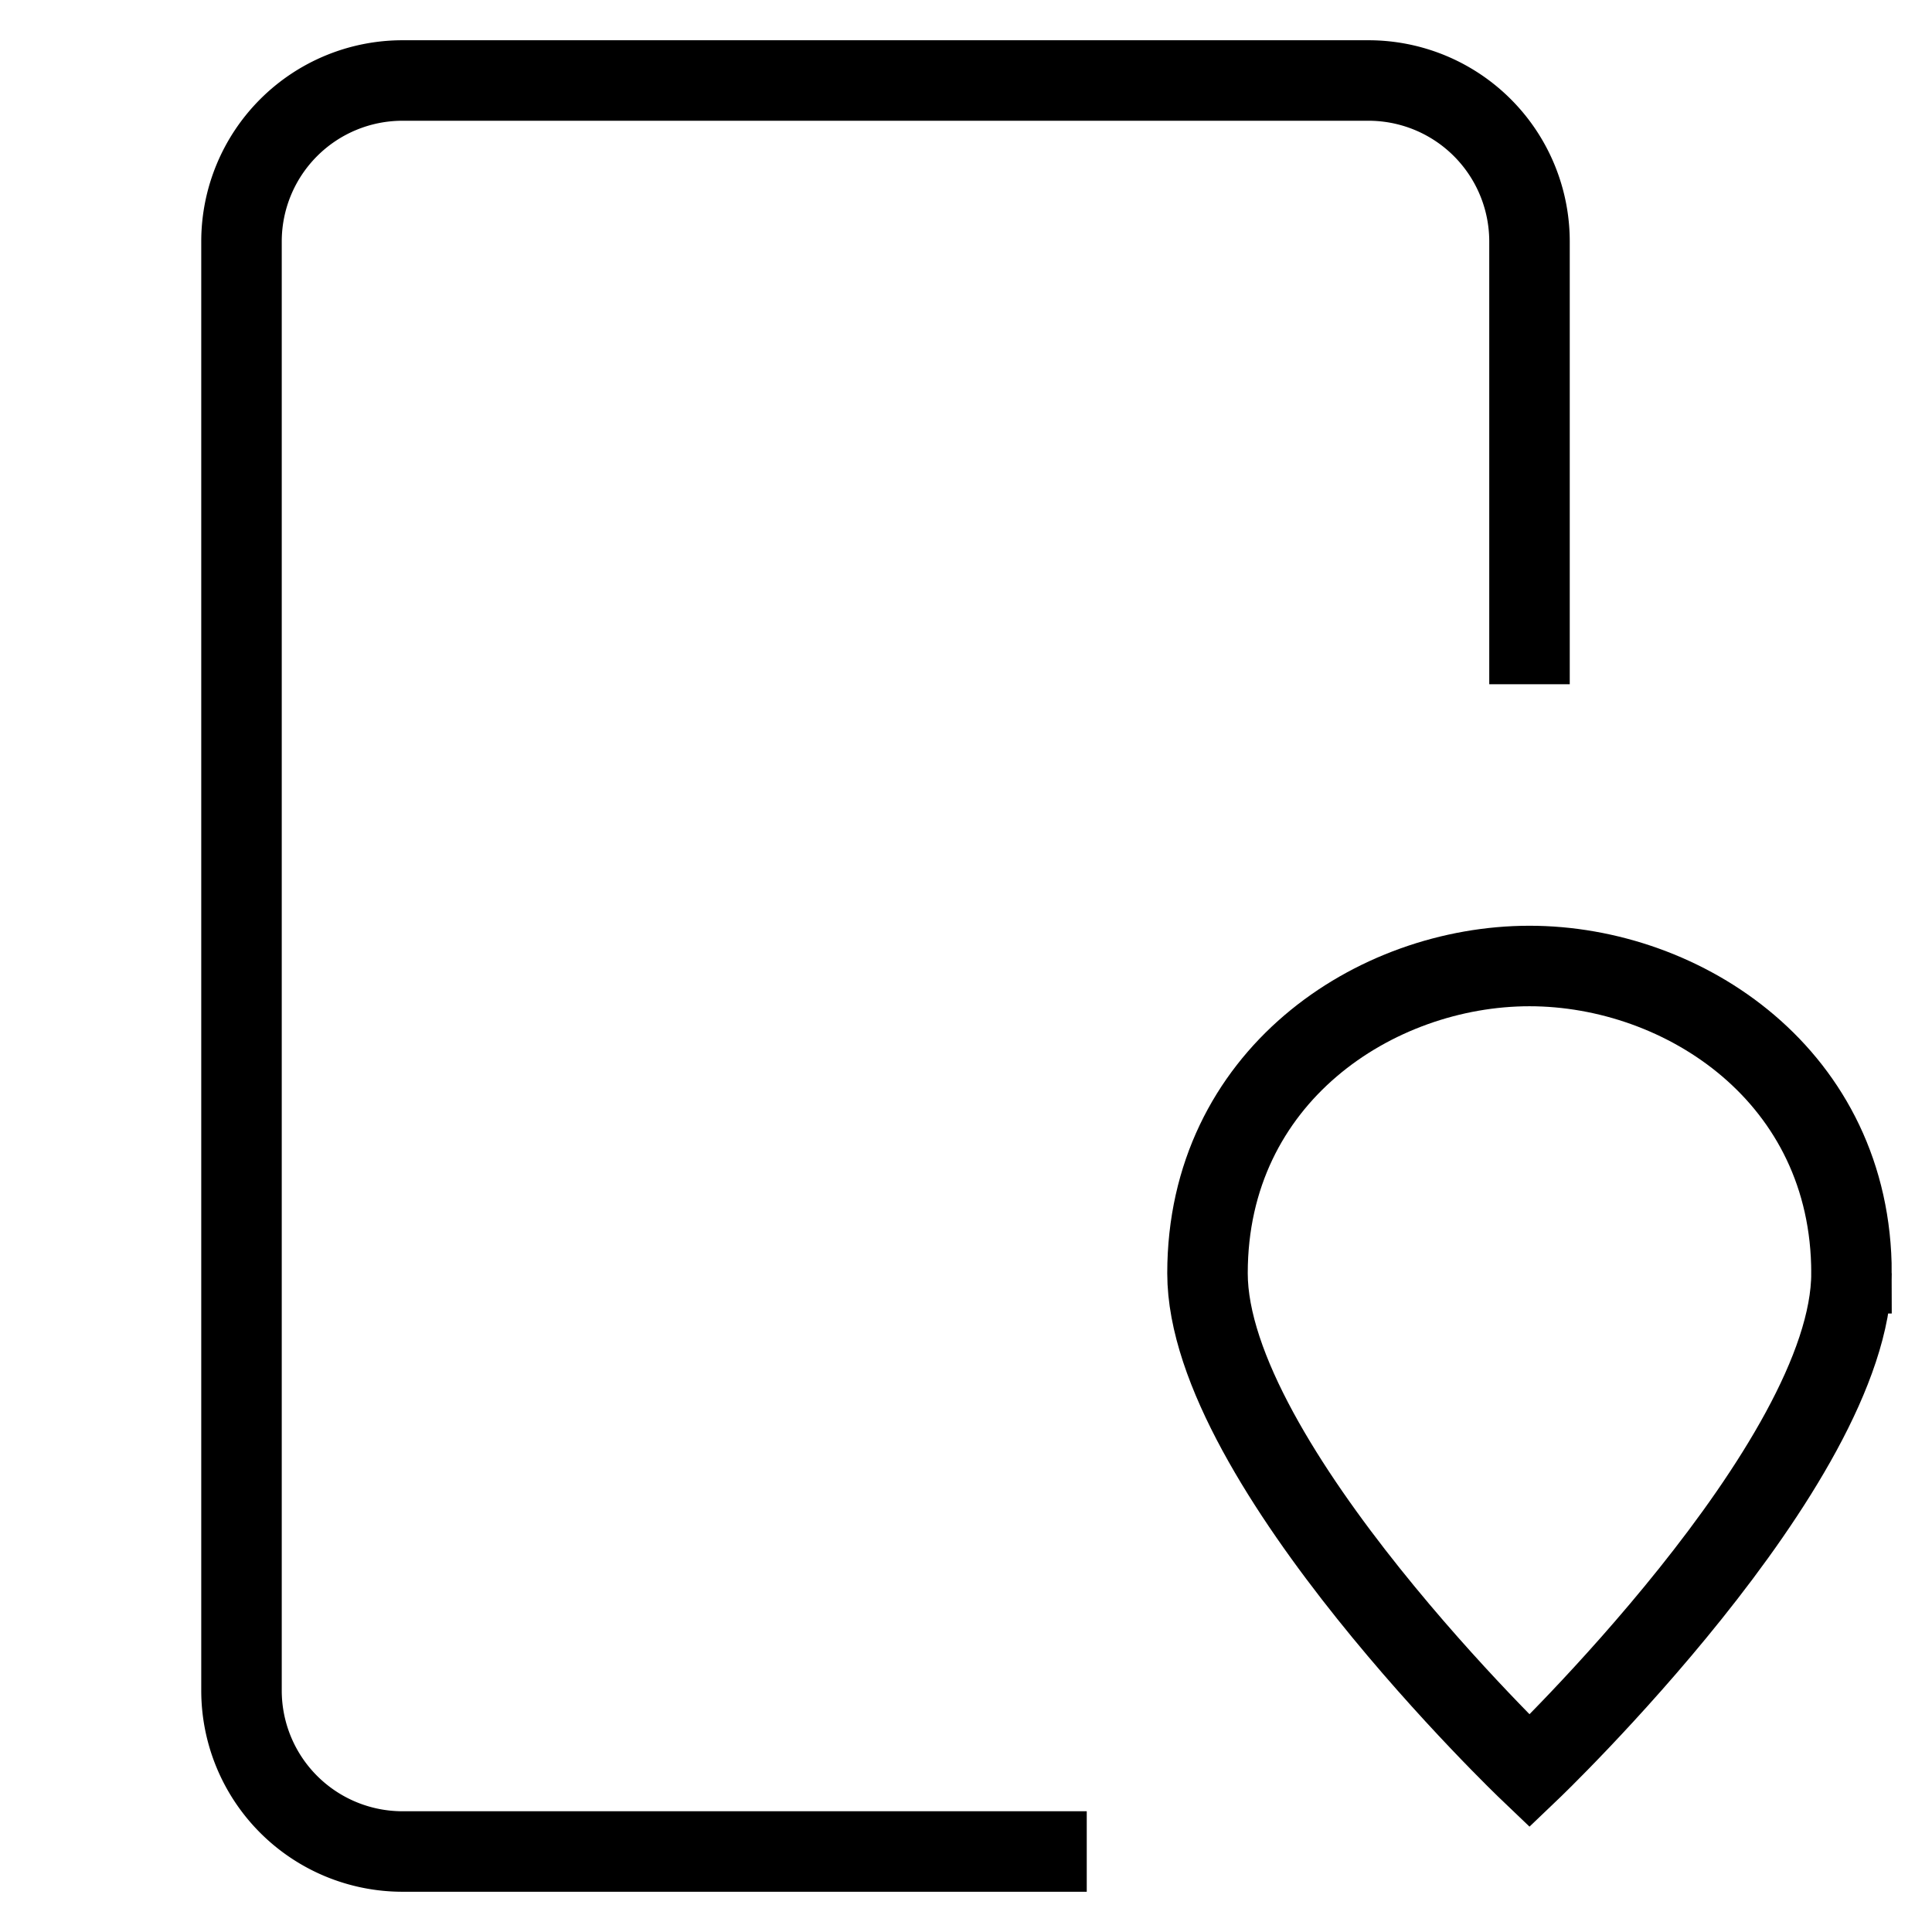 <svg id="nc_icon" xmlns="http://www.w3.org/2000/svg" xml:space="preserve" viewBox="0 0 24 24"><g fill="none" class="nc-icon-wrapper"><path stroke="currentColor" stroke-linecap="square" stroke-miterlimit="10" d="M13 23H5a2 2 0 0 1-2-2V3a2 2 0 0 1 2-2h12a2 2 0 0 1 2 2v5" vector-effect="non-scaling-stroke"/><circle cx="11" cy="19" r="1" data-stroke="none"/><path stroke="currentColor" stroke-linecap="square" stroke-miterlimit="10" d="M23 15.817C23 18.183 19 22 19 22s-4-3.817-4-6.183C15 13.374 17.08 12 19 12s4 1.374 4 3.817z" data-color="color-2" vector-effect="non-scaling-stroke"/><circle cx="19" cy="16" r="1" data-color="color-2" data-stroke="none"/></g></svg>
